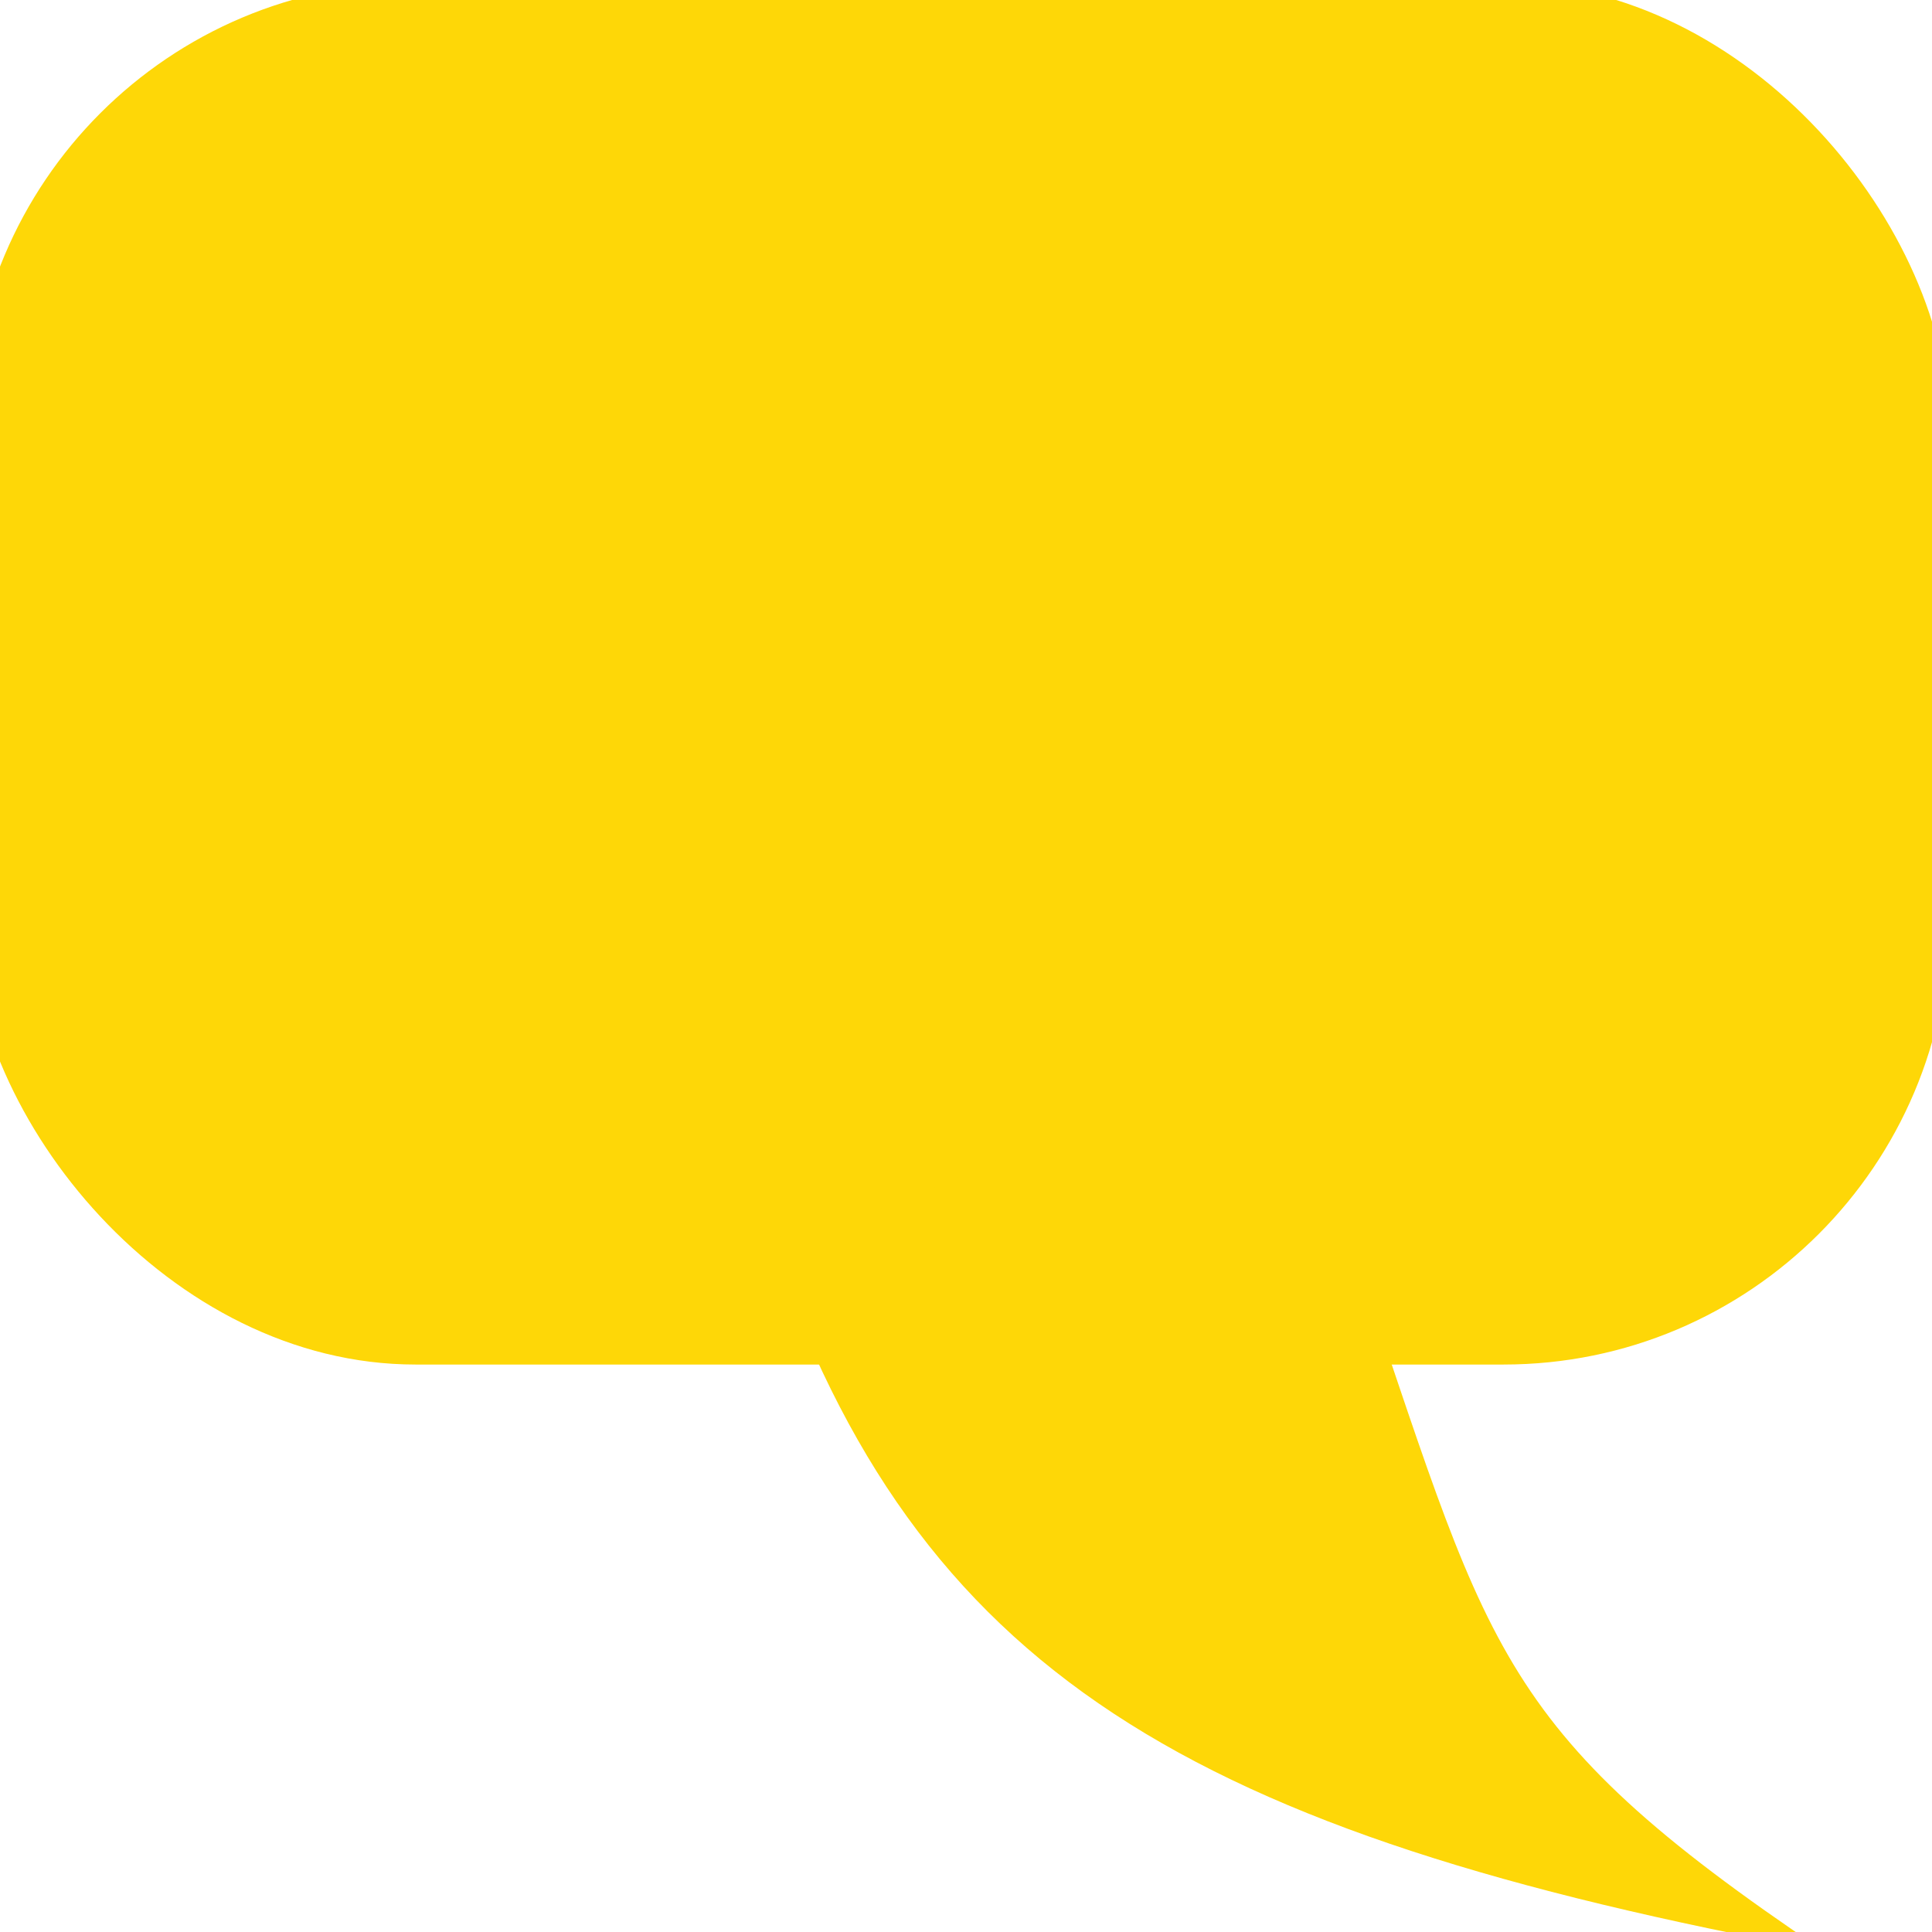 <?xml version="1.0" encoding="UTF-8" standalone="no"?>
<!-- Created with Inkscape (http://www.inkscape.org/) -->

<svg
   xmlns:dc="http://purl.org/dc/elements/1.1/"
   xmlns:cc="http://creativecommons.org/ns#"
   xmlns:rdf="http://www.w3.org/1999/02/22-rdf-syntax-ns#"
   xmlns:svg="http://www.w3.org/2000/svg"
   xmlns="http://www.w3.org/2000/svg"
   xmlns:sodipodi="http://sodipodi.sourceforge.net/DTD/sodipodi-0.dtd"
   xmlns:inkscape="http://www.inkscape.org/namespaces/inkscape"
   width="25"
   height="25"
   id="svg2815"
   version="1.1"
   inkscape:version="0.47 r22583"
   sodipodi:docname="existing-comment.svg"
   inkscape:export-xdpi="90.000214"
   inkscape:export-ydpi="90.000214"
   inkscape:export-filename="existing-comment.png">
  <defs
     id="defs2817">
    <inkscape:perspective
       sodipodi:type="inkscape:persp3d"
       inkscape:vp_x="0 : 526.18109 : 1"
       inkscape:vp_y="0 : 1000 : 0"
       inkscape:vp_z="744.09448 : 526.18109 : 1"
       inkscape:persp3d-origin="372.04724 : 350.78739 : 1"
       id="perspective2823" />
  </defs>
  <sodipodi:namedview
     id="base"
     pagecolor="#ffffff"
     bordercolor="#666666"
     borderopacity="1.0"
     inkscape:pageopacity="0.0"
     inkscape:pageshadow="2"
     inkscape:zoom="20.296297"
     inkscape:cx="3.3604018"
     inkscape:cy="12.499951"
     inkscape:document-units="px"
     inkscape:current-layer="layer1"
     showgrid="false"
     showborder="false"
     inkscape:showpageshadow="false"
     inkscape:window-width="1440"
     inkscape:window-height="796"
     inkscape:window-x="0"
     inkscape:window-y="0"
     inkscape:window-maximized="1" />
  <g
     inkscape:label="Layer 1"
     inkscape:groupmode="layer"
     id="layer1"
     transform="translate(0,-1027.362)">
    <rect
       style="fill:none;stroke:#000000;stroke-width:1;stroke-linecap:round;stroke-miterlimit:4;stroke-opacity:1;stroke-dasharray:none;stroke-dashoffset:0"
       id="rect2825"
       width="26"
       height="26"
       x="-0.5"
       y="1026.862"
       ry="0" />
    <rect
       style="fill:#fed707;fill-opacity:1;stroke:none;stroke-opacity:1"
       id="rect3650"
       width="25.616"
       height="17.881"
       x="-0.392"
       y="1027.138"
       ry="5.768" />
    <path
       style="fill:#fed707;stroke:none;stroke-width:1px;stroke-linecap:butt;stroke-linejoin:miter;stroke-opacity:1;fill-opacity:1"
       d="m 17.491,1043.494 c 1.79,5.19 1.757,6.191 6.109,9.115 -8.228,-1.527 -11.726,-3.597 -13.648,-9.213 3.827,-0.755 4.057,-2.989 7.538,0.099 l 0,-4e-4 z"
       id="path3656"
       sodipodi:nodetypes="ccccc" />
  </g>
</svg>

